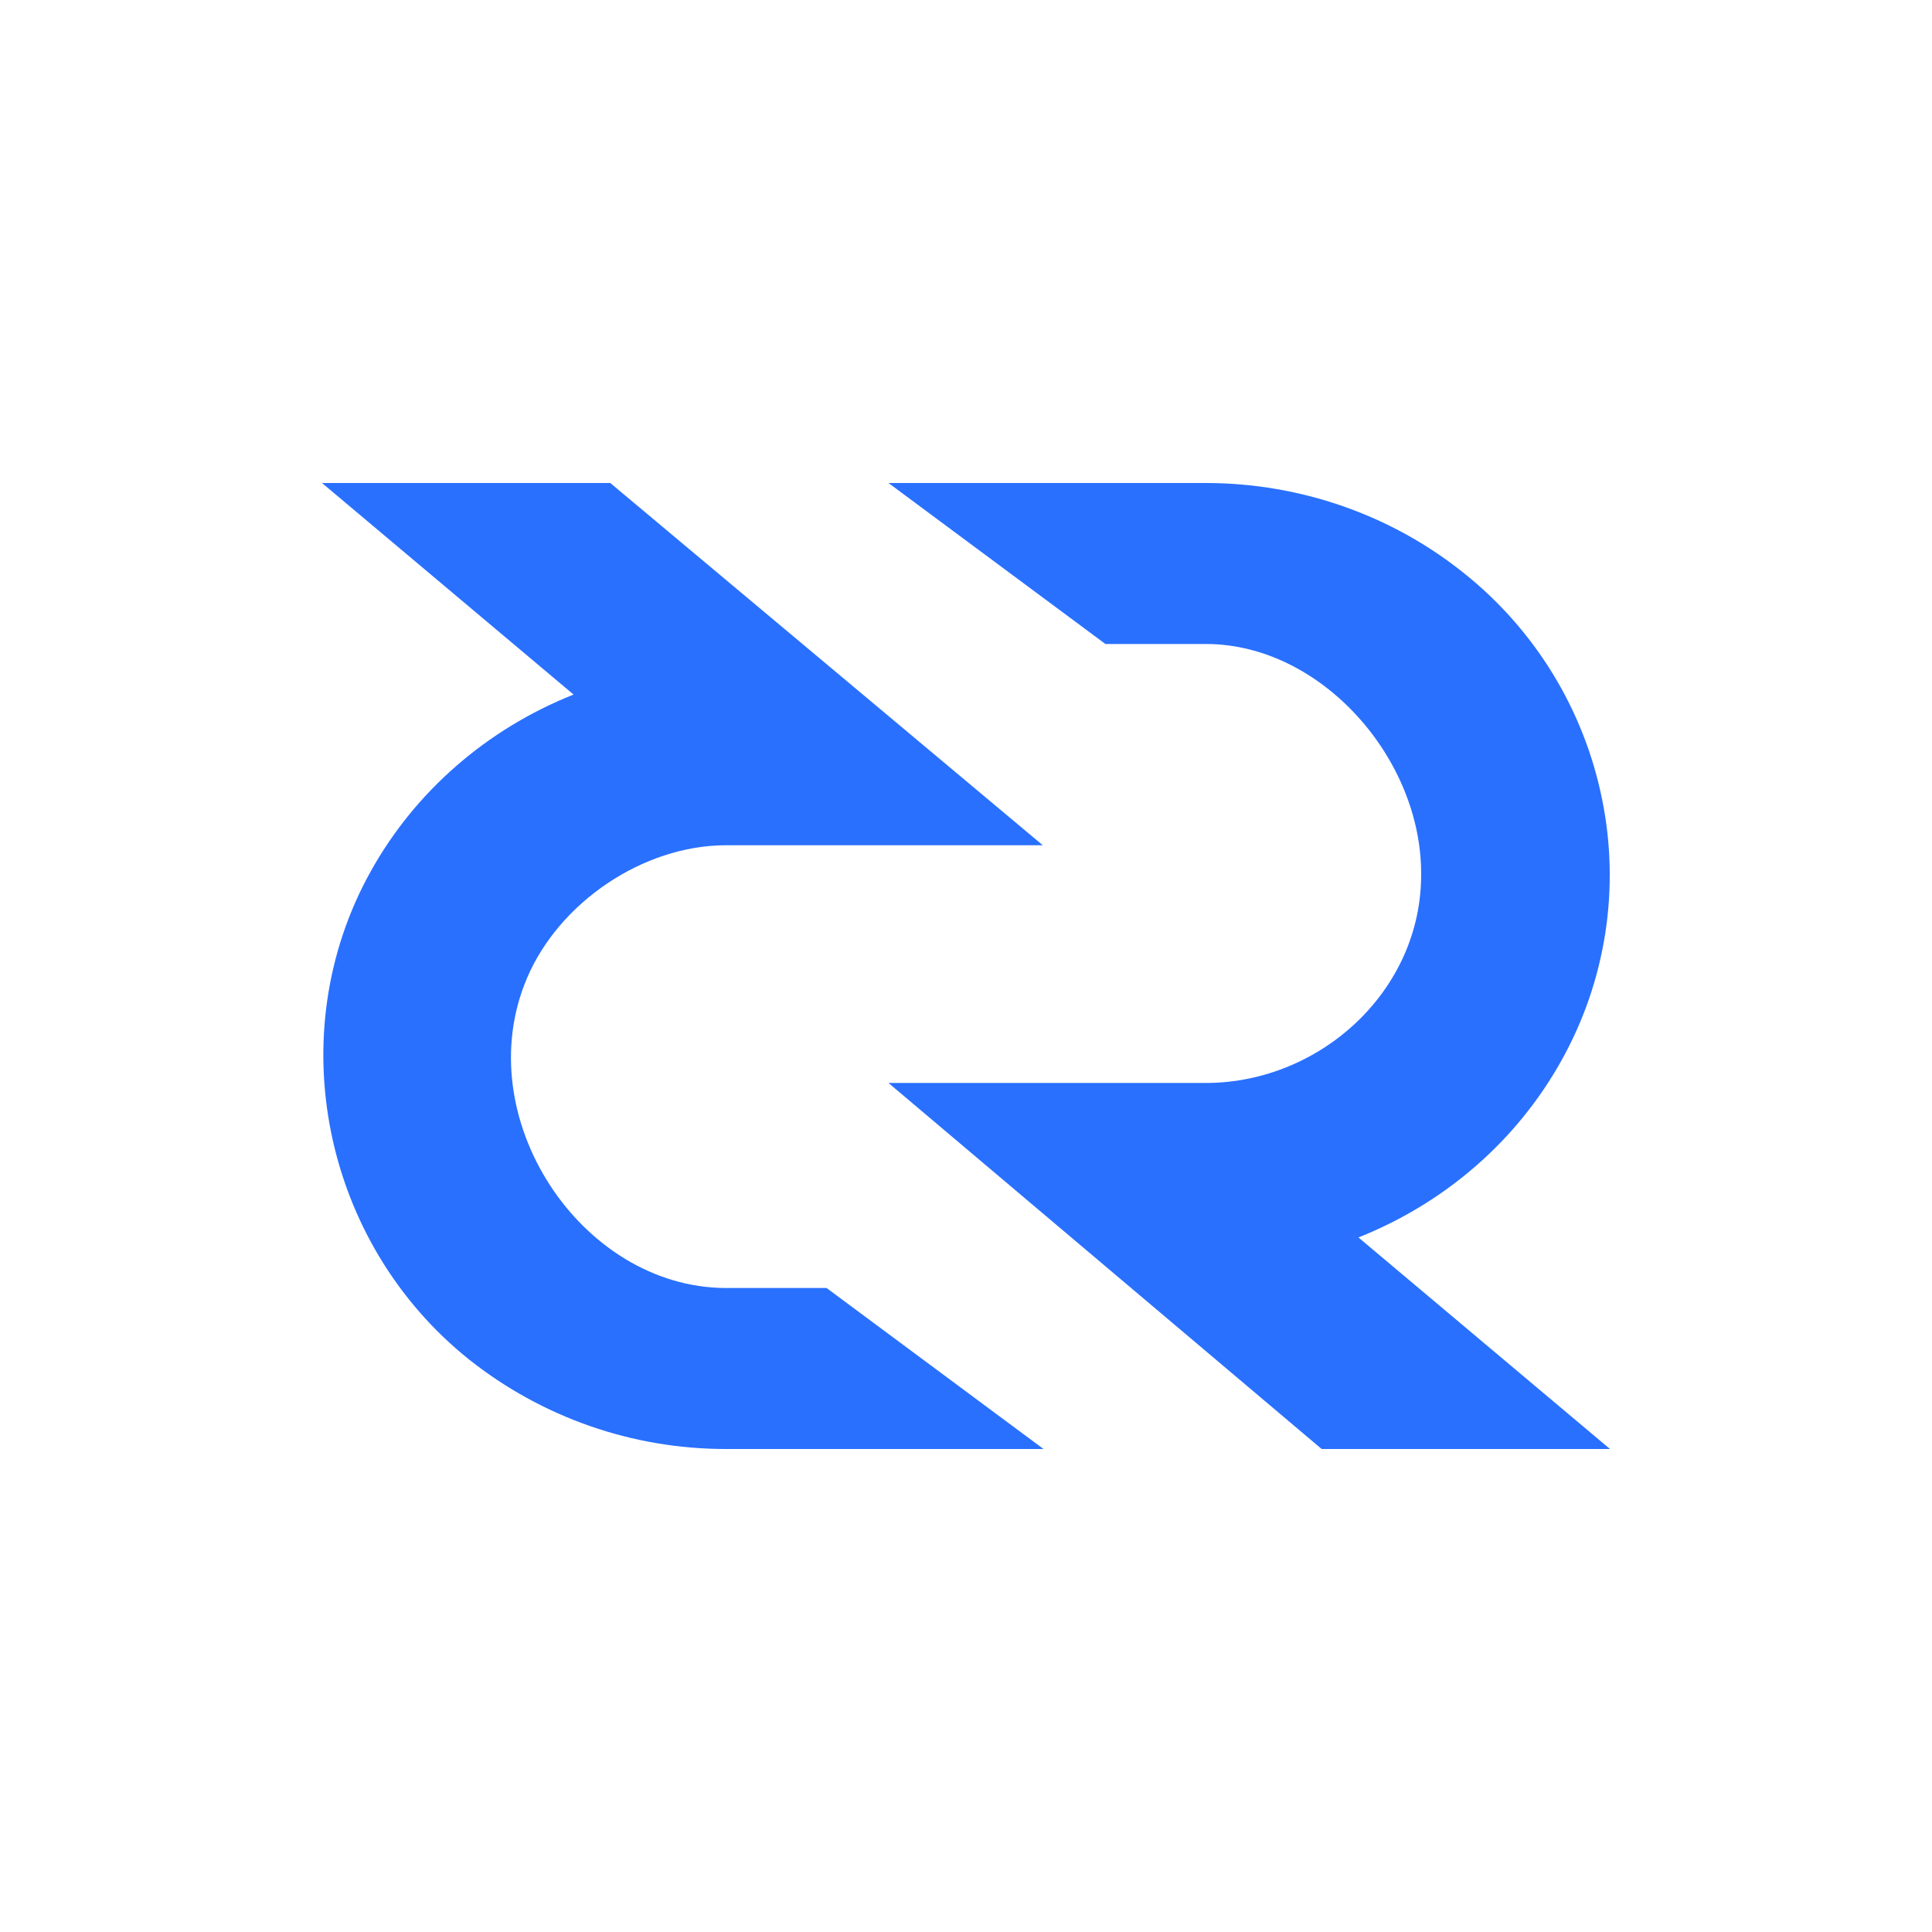 <svg width="24" height="24" viewBox="0 0 24 24" fill="none" xmlns="http://www.w3.org/2000/svg">
<path d="M11.037 13.453H14.995C16.41 13.443 17.659 12.302 17.654 10.859C17.659 9.416 16.41 8.009 14.995 8H13.732L11.037 6H14.995C16.157 6.004 17.282 6.397 18.177 7.113C19.065 7.818 19.676 8.814 19.901 9.925C20.128 11.033 19.949 12.185 19.398 13.172C18.846 14.165 17.955 14.943 16.875 15.372L20 18H16.418L11.037 13.453Z" fill="#2970FF"/>
<path d="M9.014 10.5H12.954L7.581 6H4L7.125 8.628C6.047 9.057 5.156 9.833 4.605 10.825C3.476 12.852 4.02 15.442 5.824 16.886C6.731 17.607 7.855 18 9.014 18H12.963L10.268 16H9.014C7.215 15.994 5.813 13.877 6.546 12.152C6.944 11.213 7.984 10.503 9.014 10.5Z" fill="#2970FF"/>
</svg>
